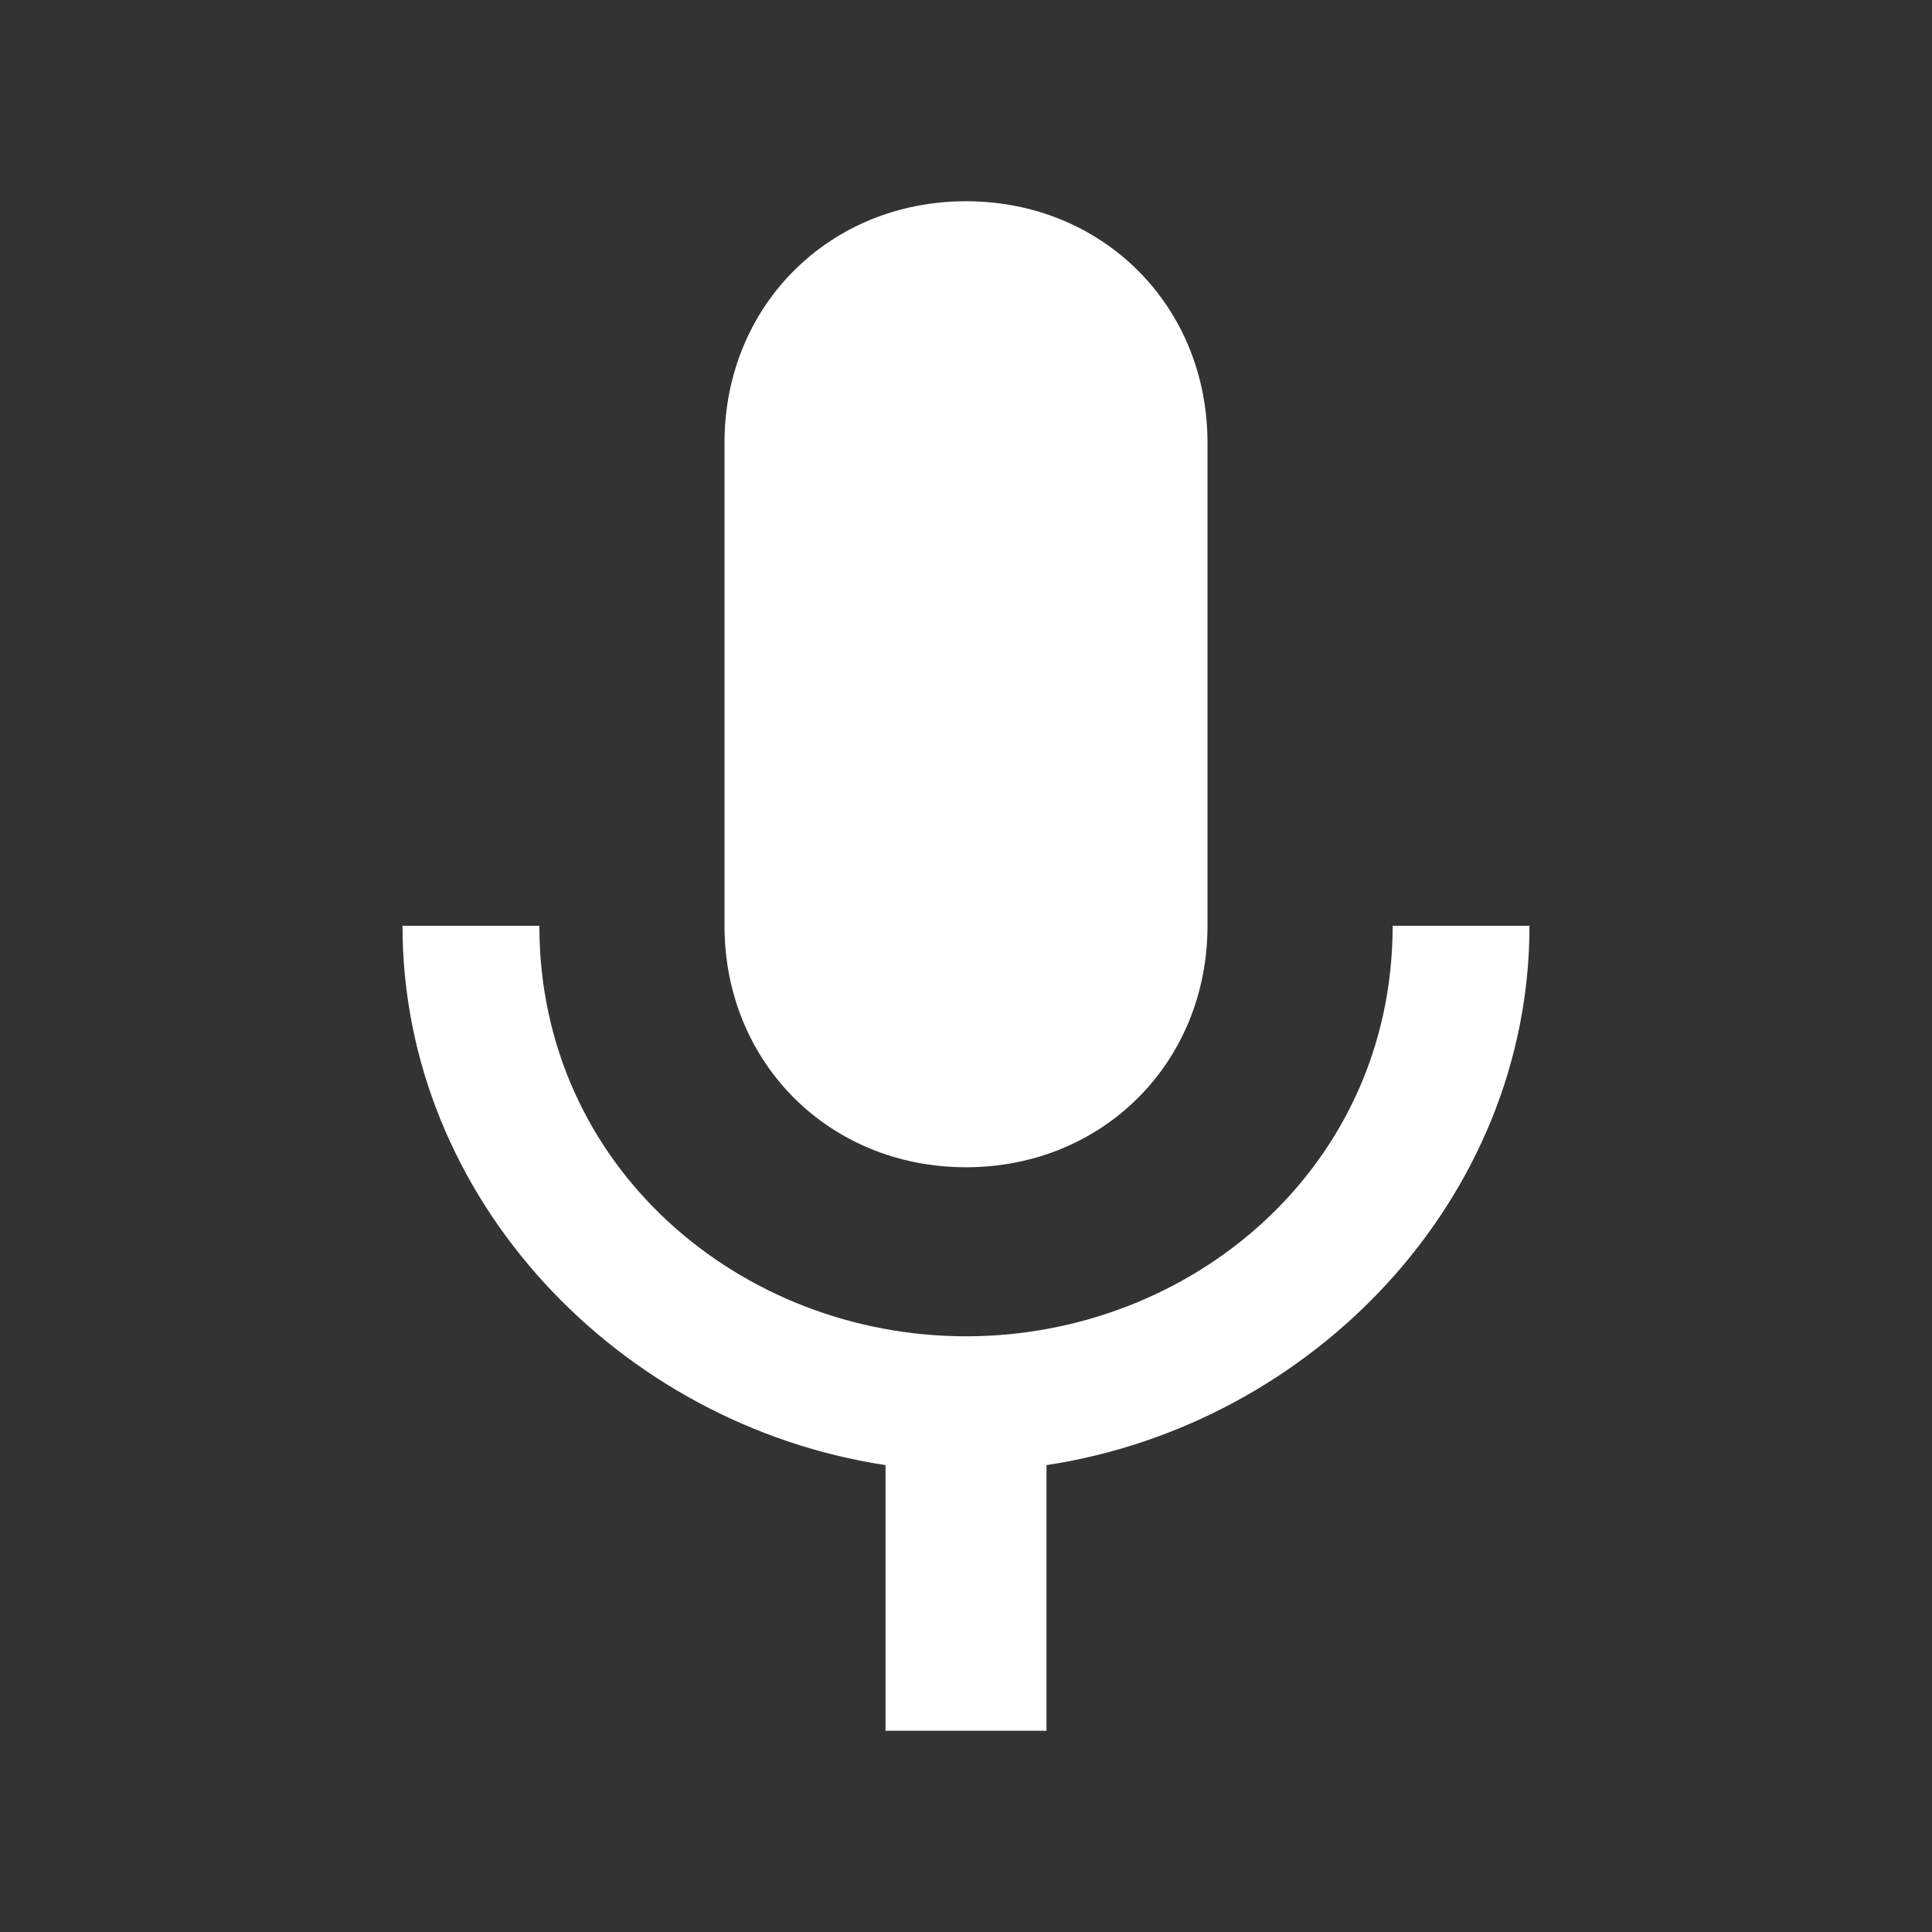 <svg xmlns="http://www.w3.org/2000/svg" viewBox="0 0 24 24"><rect x="0" y="0" width="24" height="24" fill="#333333" stroke="none"/><path fill="#FFF" fill-rule="evenodd" d="M12 14.5c1.7 0 3-1.3 3-3v-6c0-1.7-1.3-3-3-3s-3 1.3-3 3v6c0 1.7 1.3 3 3 3zm5.3-3c0 3-2.5 5.1-5.3 5.1s-5.3-2.1-5.3-5.1H5c0 3.4 2.7 6.2 6 6.7v3.3h2v-3.3c3.3-.5 6-3.3 6-6.7h-1.7z" clip-rule="evenodd"/></svg>